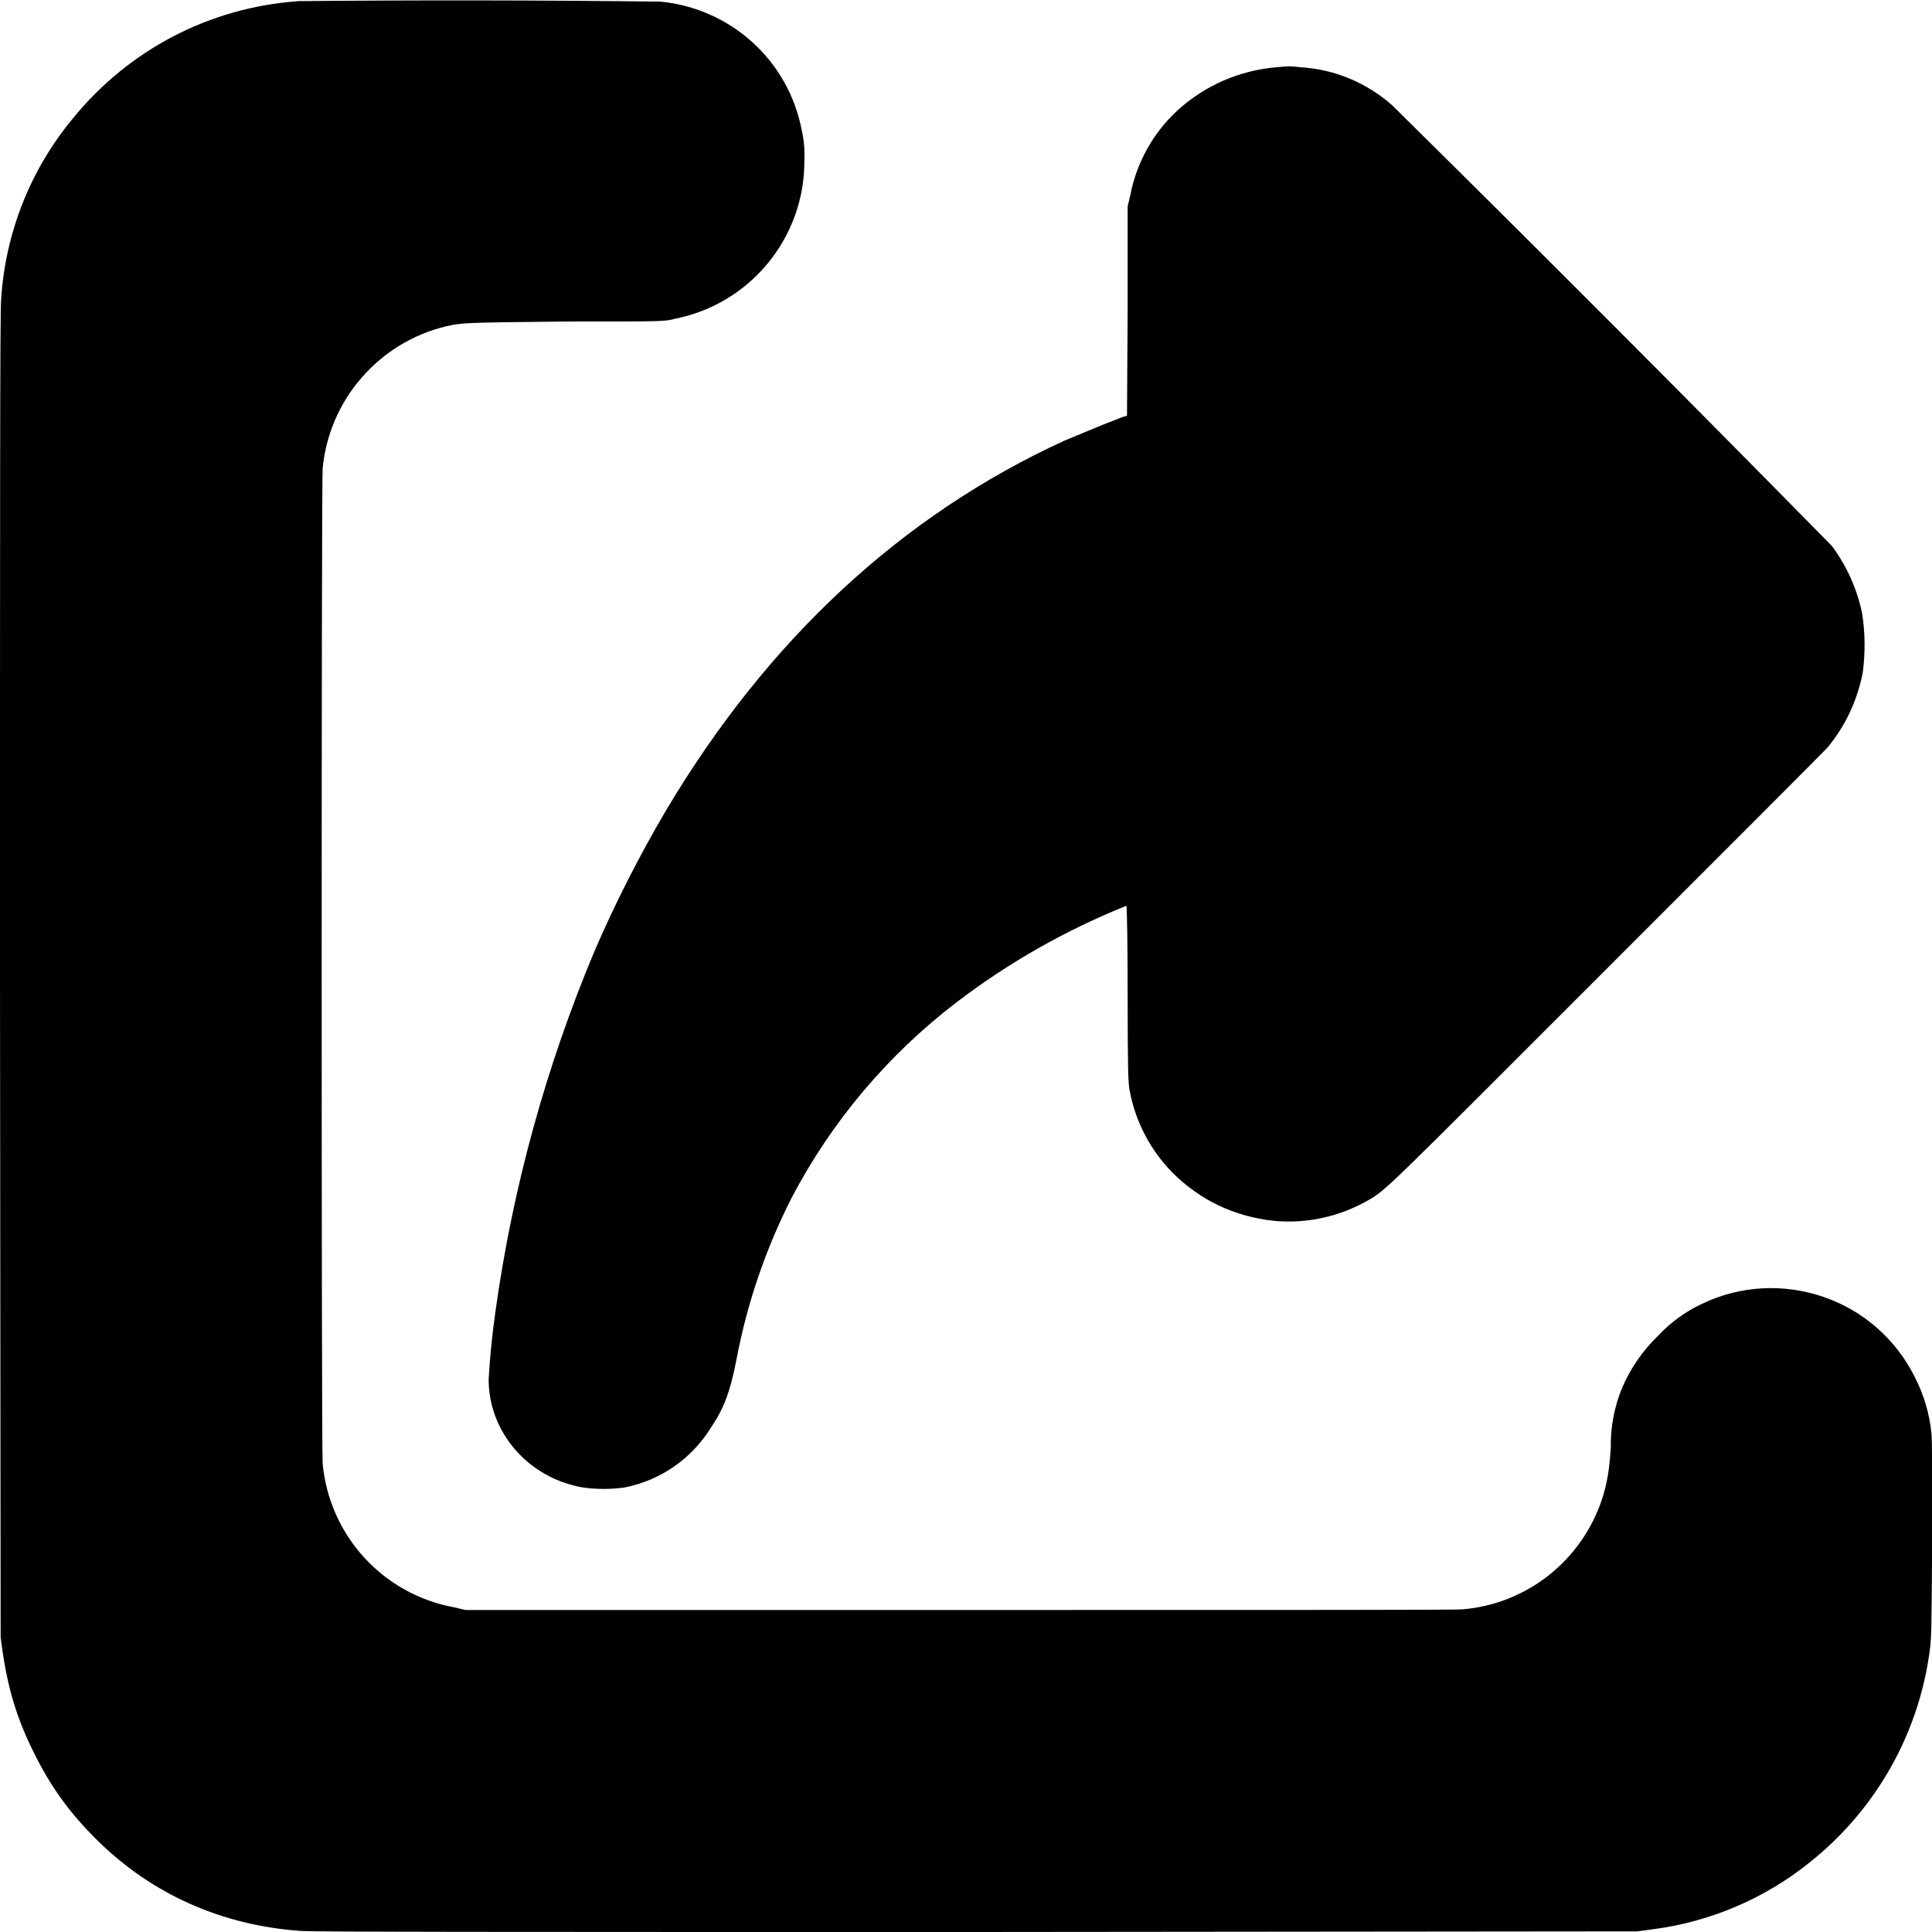 <svg width="12" height="12" viewBox="0 0 12 12" fill="none" xmlns="http://www.w3.org/2000/svg">
<g clip-path="url(#clip0_2538_31777)">
<path d="M1.844 0.008C1.575 0.028 1.313 0.102 1.074 0.227C0.835 0.352 0.624 0.525 0.454 0.734C0.189 1.052 0.033 1.447 0.007 1.86C0 1.922 0 3.133 0 6.06L0.004 10.169L0.016 10.259C0.051 10.493 0.106 10.677 0.207 10.879C0.313 11.095 0.43 11.259 0.605 11.431C0.945 11.767 1.379 11.958 1.863 11.993C1.922 12 3.156 12 6.06 12L10.169 11.996L10.259 11.984C10.623 11.938 10.967 11.791 11.251 11.559C11.653 11.235 11.916 10.77 11.985 10.259C11.997 10.172 11.997 10.145 12.001 9.57C12.001 9.16 12.001 8.953 11.997 8.906C11.985 8.782 11.949 8.661 11.892 8.551C11.775 8.317 11.572 8.139 11.325 8.055C11.078 7.97 10.807 7.985 10.572 8.098C10.469 8.146 10.376 8.214 10.298 8.297C10.203 8.389 10.127 8.499 10.075 8.621C10.027 8.737 10.003 8.862 10.005 8.988C9.997 9.128 9.981 9.218 9.95 9.313C9.888 9.499 9.773 9.663 9.619 9.785C9.465 9.906 9.279 9.98 9.083 9.996C9.035 10 8.117 10 5.953 10H2.891L2.824 9.984C2.608 9.945 2.411 9.837 2.263 9.675C2.115 9.514 2.024 9.308 2.004 9.09C1.996 9.004 1.996 2.996 2.004 2.91C2.024 2.701 2.108 2.504 2.246 2.346C2.383 2.188 2.566 2.076 2.77 2.027C2.871 2.004 2.879 2.004 3.512 1.997C4.125 1.997 4.129 1.997 4.192 1.98C4.42 1.935 4.625 1.812 4.771 1.633C4.918 1.453 4.998 1.228 4.996 0.996C4.999 0.933 4.994 0.871 4.98 0.81C4.94 0.599 4.833 0.407 4.674 0.263C4.516 0.119 4.314 0.03 4.101 0.01C3.349 0.001 2.597 8.74647e-05 1.845 0.007L1.844 0.008Z" fill="currentColor"/>
<path d="M7.926 0.418C7.701 0.437 7.488 0.529 7.32 0.68C7.164 0.821 7.059 1.009 7.02 1.215L7.004 1.281V1.93L7 2.582L6.973 2.59C6.801 2.656 6.703 2.7 6.609 2.738C5.602 3.2 4.766 3.973 4.133 5.04C3.968 5.321 3.82 5.612 3.691 5.911C3.392 6.625 3.185 7.374 3.078 8.141C3.058 8.282 3.043 8.424 3.035 8.567C3.035 8.896 3.281 9.181 3.621 9.239C3.707 9.251 3.793 9.251 3.879 9.239C3.99 9.217 4.095 9.173 4.188 9.108C4.281 9.043 4.359 8.96 4.418 8.864C4.496 8.747 4.535 8.646 4.574 8.446C4.64 8.095 4.756 7.756 4.918 7.438C5.166 6.965 5.514 6.553 5.938 6.228C6.262 5.98 6.618 5.778 6.996 5.626C7 5.626 7.004 5.872 7.004 6.176C7.004 6.653 7.008 6.731 7.016 6.771C7.051 6.964 7.144 7.142 7.281 7.282C7.453 7.454 7.664 7.556 7.914 7.583C8.118 7.602 8.323 7.556 8.5 7.454C8.613 7.388 8.598 7.399 9.973 6.024C10.711 5.286 11.332 4.665 11.352 4.642C11.461 4.509 11.535 4.356 11.57 4.177C11.586 4.055 11.585 3.931 11.566 3.81C11.535 3.659 11.471 3.516 11.379 3.392C10.475 2.472 9.563 1.558 8.645 0.652C8.488 0.514 8.29 0.431 8.082 0.418C8.008 0.41 8.012 0.41 7.926 0.418Z" fill="currentColor"/>
</g>
<defs>
<clipPath id="clip0_2538_31777">
<rect width="12" height="12" fill="white"/>
</clipPath>
</defs>
</svg>
